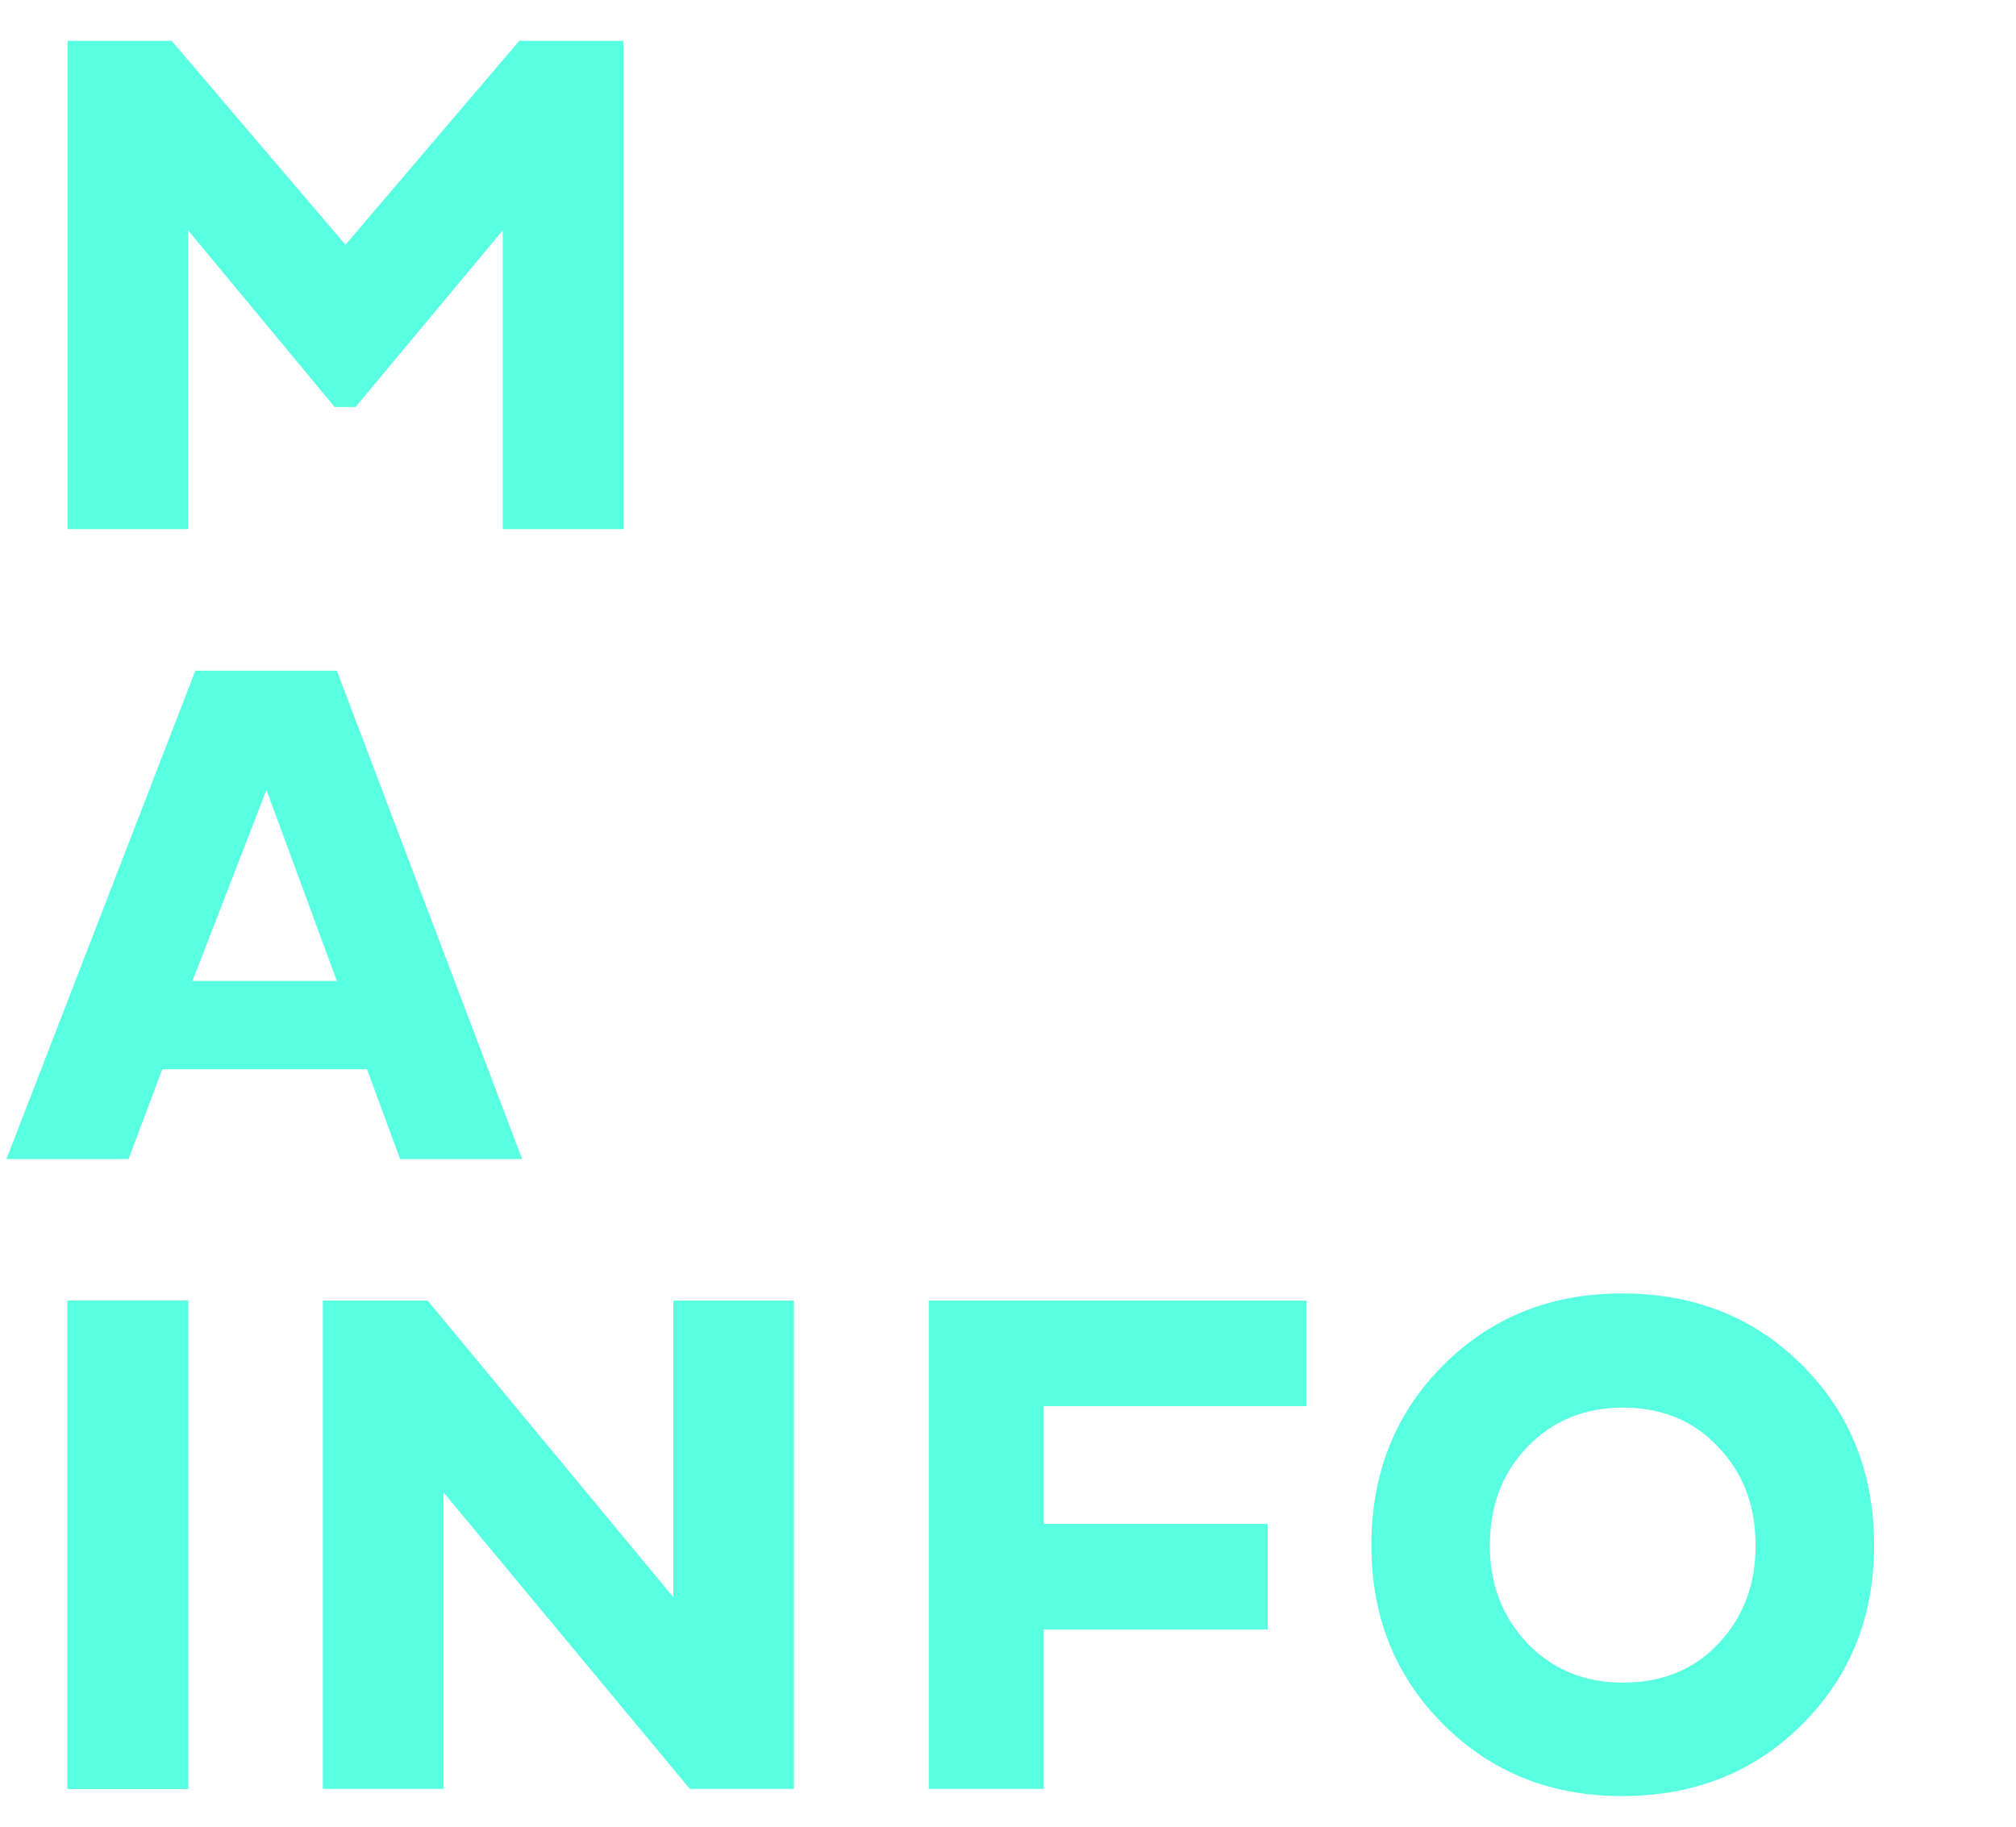 <svg width="160" height="145" viewBox="0 0 160 145" fill="none" xmlns="http://www.w3.org/2000/svg">
<path d="M39.9 42V18.288L28.215 32.31H26.562L14.934 18.288V42H5.358V3.24H13.623L27.417 19.428L41.211 3.24H49.476V42H39.9ZM0.513 92L15.504 53.24H26.733L41.439 92H31.749L29.127 84.875H12.882L10.203 92H0.513ZM21.147 62.702L15.276 77.864H26.733L21.147 62.702ZM5.358 142V103.24H14.934V142H5.358Z" fill="#58FFE1"/>
<path d="M5.358 142V103.24H14.934V142H5.358ZM54.747 142L35.196 118.459V142H25.62V103.24H33.942L53.436 126.781V103.24H63.012V142H54.747ZM100.617 129.346H82.834V142H73.713V103.24H103.695V111.619H82.834V120.967H100.617V129.346ZM108.838 122.677C108.838 116.939 110.738 112.17 114.538 108.37C118.338 104.57 123.069 102.67 128.731 102.67C134.469 102.67 139.238 104.57 143.038 108.37C146.838 112.17 148.738 116.939 148.738 122.677C148.738 128.339 146.838 133.07 143.038 136.87C139.238 140.67 134.469 142.57 128.731 142.57C123.069 142.57 118.338 140.67 114.538 136.87C110.738 133.07 108.838 128.339 108.838 122.677ZM118.243 122.677C118.243 125.755 119.231 128.339 121.207 130.429C123.221 132.519 125.748 133.564 128.788 133.564C131.904 133.564 134.431 132.538 136.369 130.486C138.345 128.396 139.333 125.793 139.333 122.677C139.333 119.523 138.345 116.92 136.369 114.868C134.431 112.778 131.904 111.733 128.788 111.733C125.748 111.733 123.221 112.778 121.207 114.868C119.231 116.92 118.243 119.523 118.243 122.677Z" fill="#58FFE1"/>
</svg>
